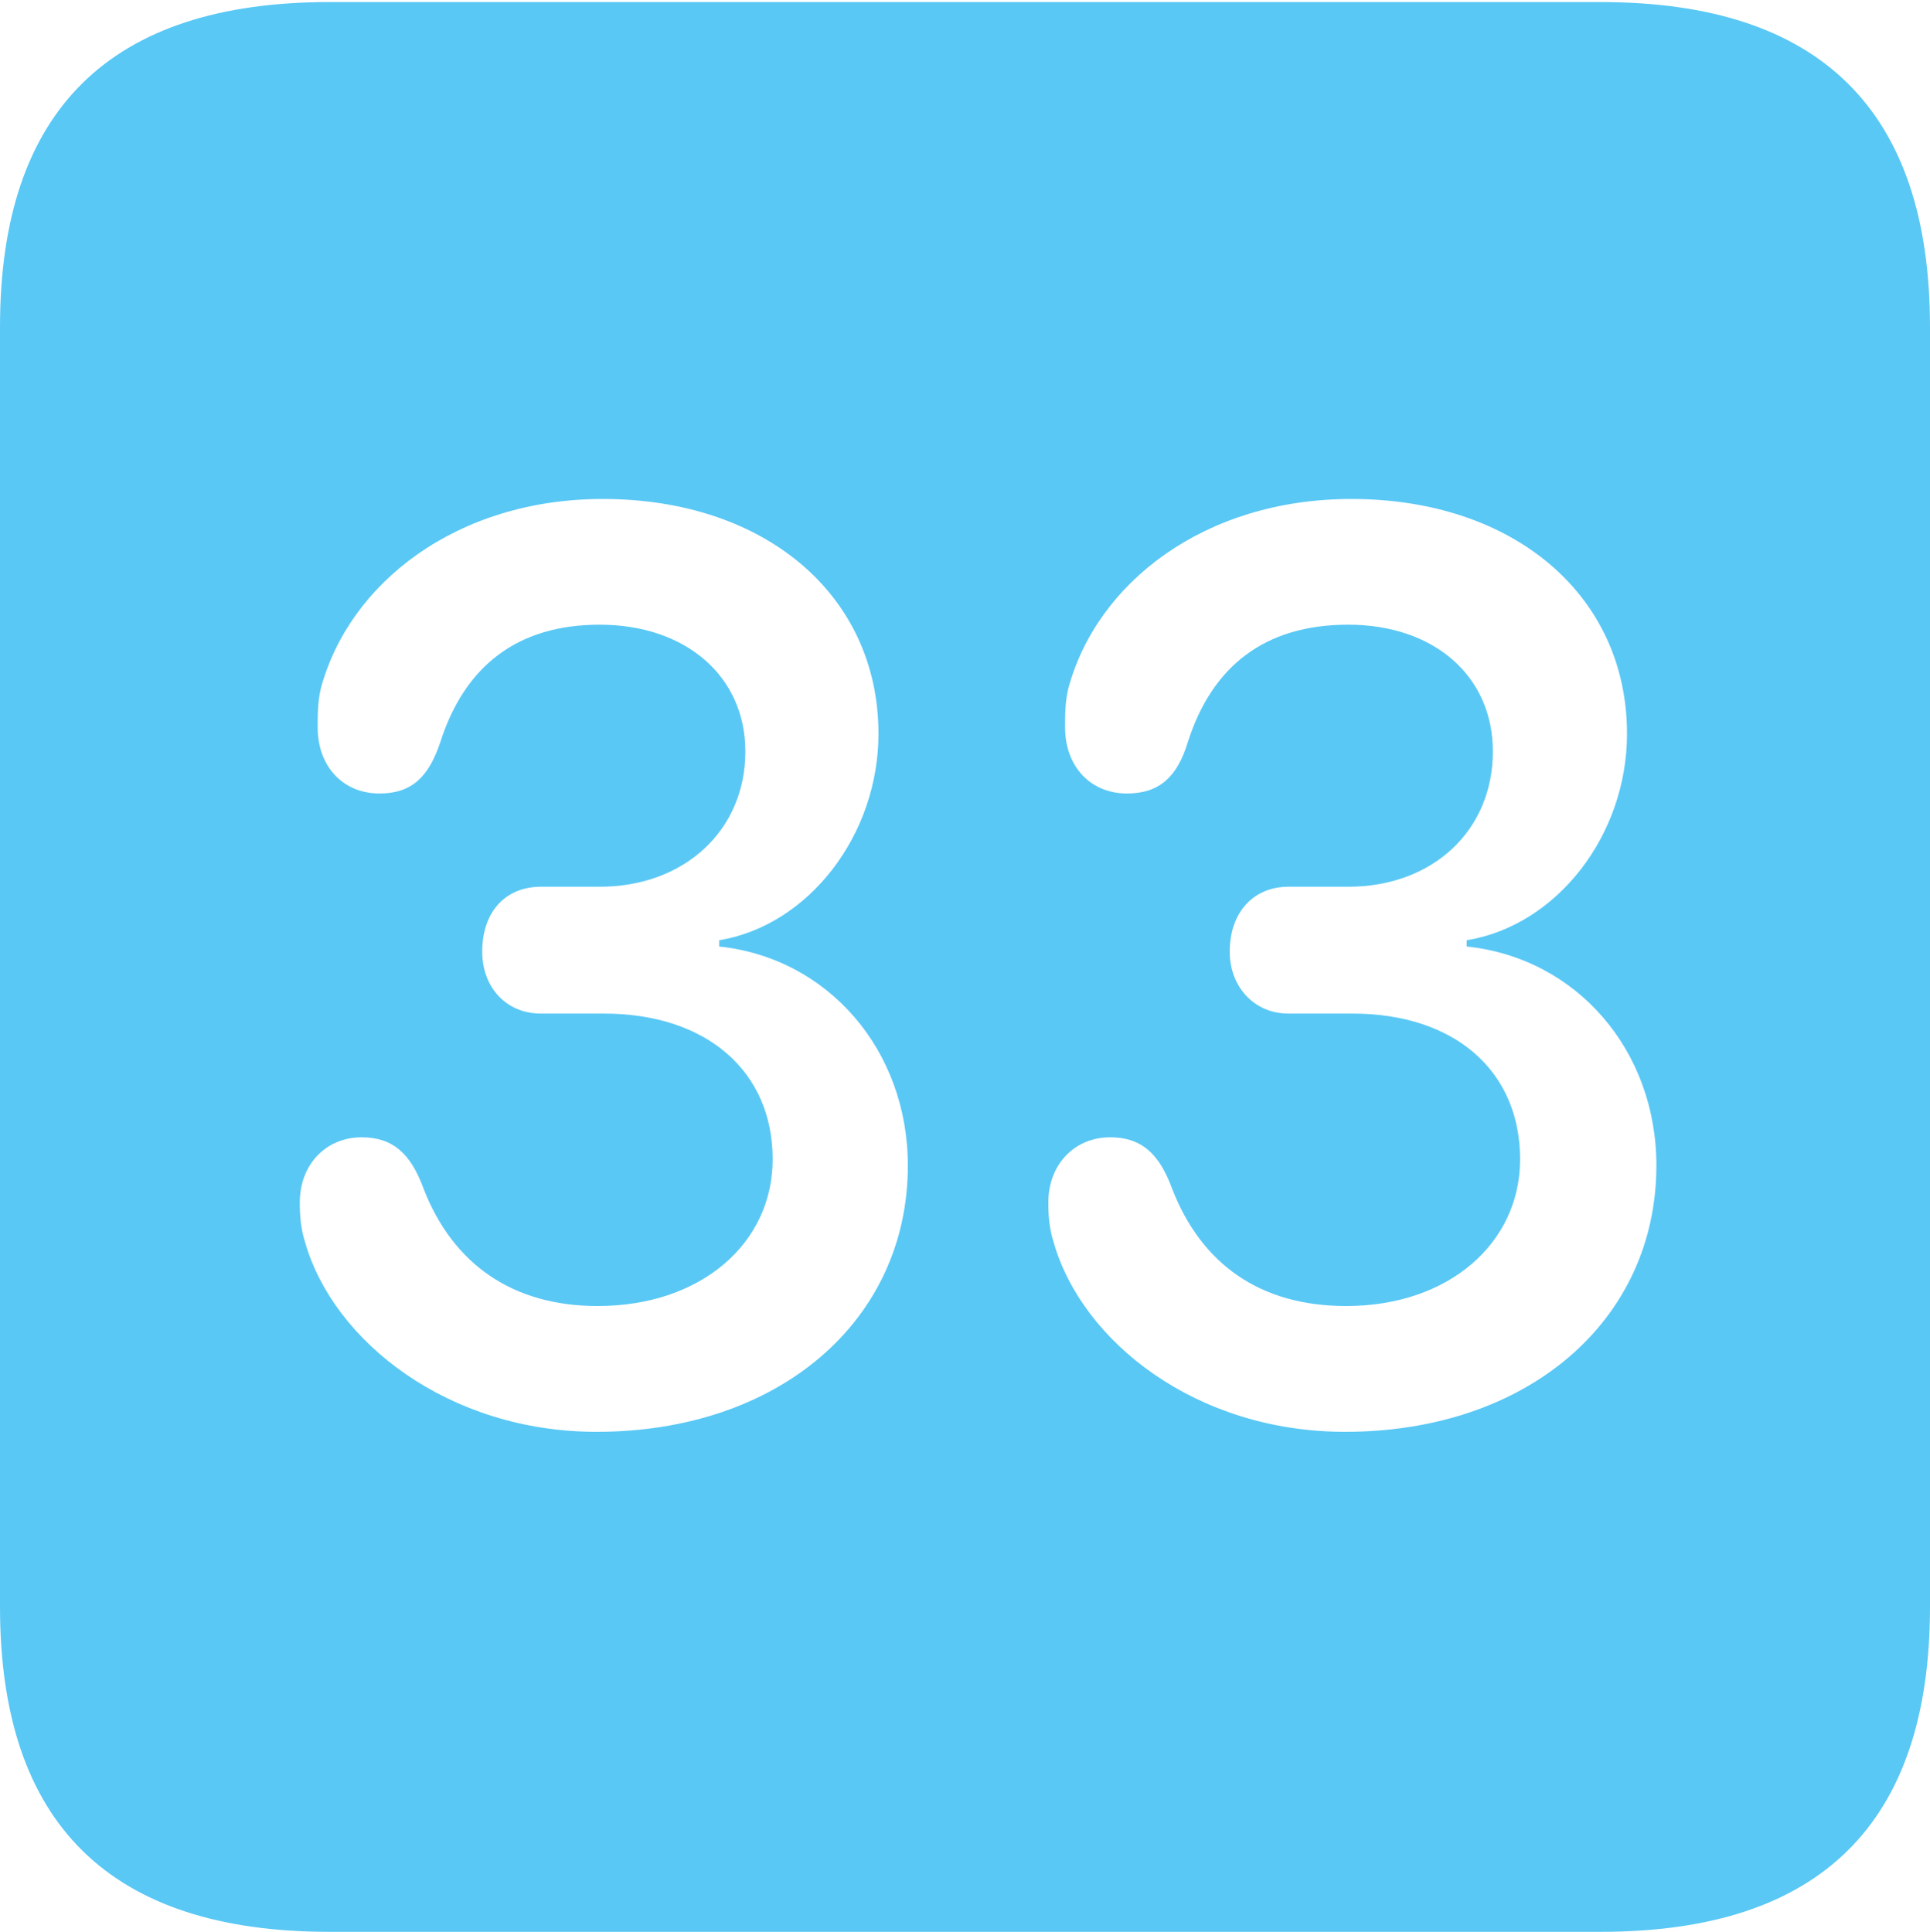 <?xml version="1.0" encoding="UTF-8"?>
<!--Generator: Apple Native CoreSVG 175.5-->
<!DOCTYPE svg
PUBLIC "-//W3C//DTD SVG 1.1//EN"
       "http://www.w3.org/Graphics/SVG/1.1/DTD/svg11.dtd">
<svg version="1.1" xmlns="http://www.w3.org/2000/svg" xmlns:xlink="http://www.w3.org/1999/xlink" width="22.473" height="22.498">
 <g>
  <rect height="22.498" opacity="0" width="22.473" x="0" y="0"/>
  <path d="M3.833 22.498L18.64 22.498C21.204 22.498 22.473 21.228 22.473 18.713L22.473 3.809C22.473 1.294 21.204 0.024 18.64 0.024L3.833 0.024C1.282 0.024 0 1.282 0 3.809L0 18.713C0 21.24 1.282 22.498 3.833 22.498ZM6.946 16.675C5.225 16.675 3.882 15.625 3.552 14.465C3.503 14.307 3.491 14.172 3.491 14.002C3.491 13.562 3.796 13.245 4.211 13.245C4.578 13.245 4.785 13.44 4.932 13.843C5.273 14.722 5.969 15.21 6.958 15.21C8.166 15.21 8.997 14.477 8.997 13.501C8.997 12.476 8.228 11.804 7.031 11.804L6.299 11.804C5.884 11.804 5.615 11.487 5.615 11.084C5.615 10.62 5.884 10.327 6.299 10.327L6.982 10.327C7.971 10.327 8.679 9.668 8.679 8.752C8.679 7.874 7.983 7.275 6.982 7.275C6.018 7.275 5.408 7.764 5.127 8.643C4.993 9.045 4.797 9.241 4.419 9.241C3.992 9.241 3.699 8.923 3.699 8.472C3.699 8.313 3.699 8.179 3.735 8.02C4.065 6.787 5.322 5.811 7.019 5.811C8.911 5.811 10.229 6.934 10.229 8.545C10.229 9.729 9.412 10.779 8.374 10.95L8.374 11.023C9.644 11.157 10.571 12.231 10.571 13.574C10.571 15.381 9.07 16.675 6.946 16.675ZM15.662 16.675C13.928 16.675 12.598 15.625 12.268 14.465C12.219 14.307 12.207 14.172 12.207 14.002C12.207 13.562 12.512 13.245 12.927 13.245C13.293 13.245 13.501 13.44 13.648 13.843C13.989 14.722 14.673 15.21 15.674 15.21C16.87 15.21 17.7 14.477 17.7 13.501C17.7 12.476 16.943 11.804 15.747 11.804L15.002 11.804C14.6 11.804 14.319 11.487 14.319 11.084C14.319 10.62 14.6 10.327 15.002 10.327L15.698 10.327C16.687 10.327 17.383 9.668 17.383 8.752C17.383 7.874 16.699 7.275 15.698 7.275C14.722 7.275 14.111 7.764 13.831 8.643C13.709 9.045 13.501 9.241 13.123 9.241C12.695 9.241 12.402 8.923 12.402 8.472C12.402 8.313 12.402 8.179 12.439 8.02C12.769 6.787 14.026 5.811 15.735 5.811C17.627 5.811 18.945 6.934 18.945 8.545C18.945 9.729 18.127 10.779 17.078 10.95L17.078 11.023C18.359 11.157 19.287 12.231 19.287 13.574C19.287 15.381 17.786 16.675 15.662 16.675Z" fill="#5ac8f5"/>
 </g>
</svg>
